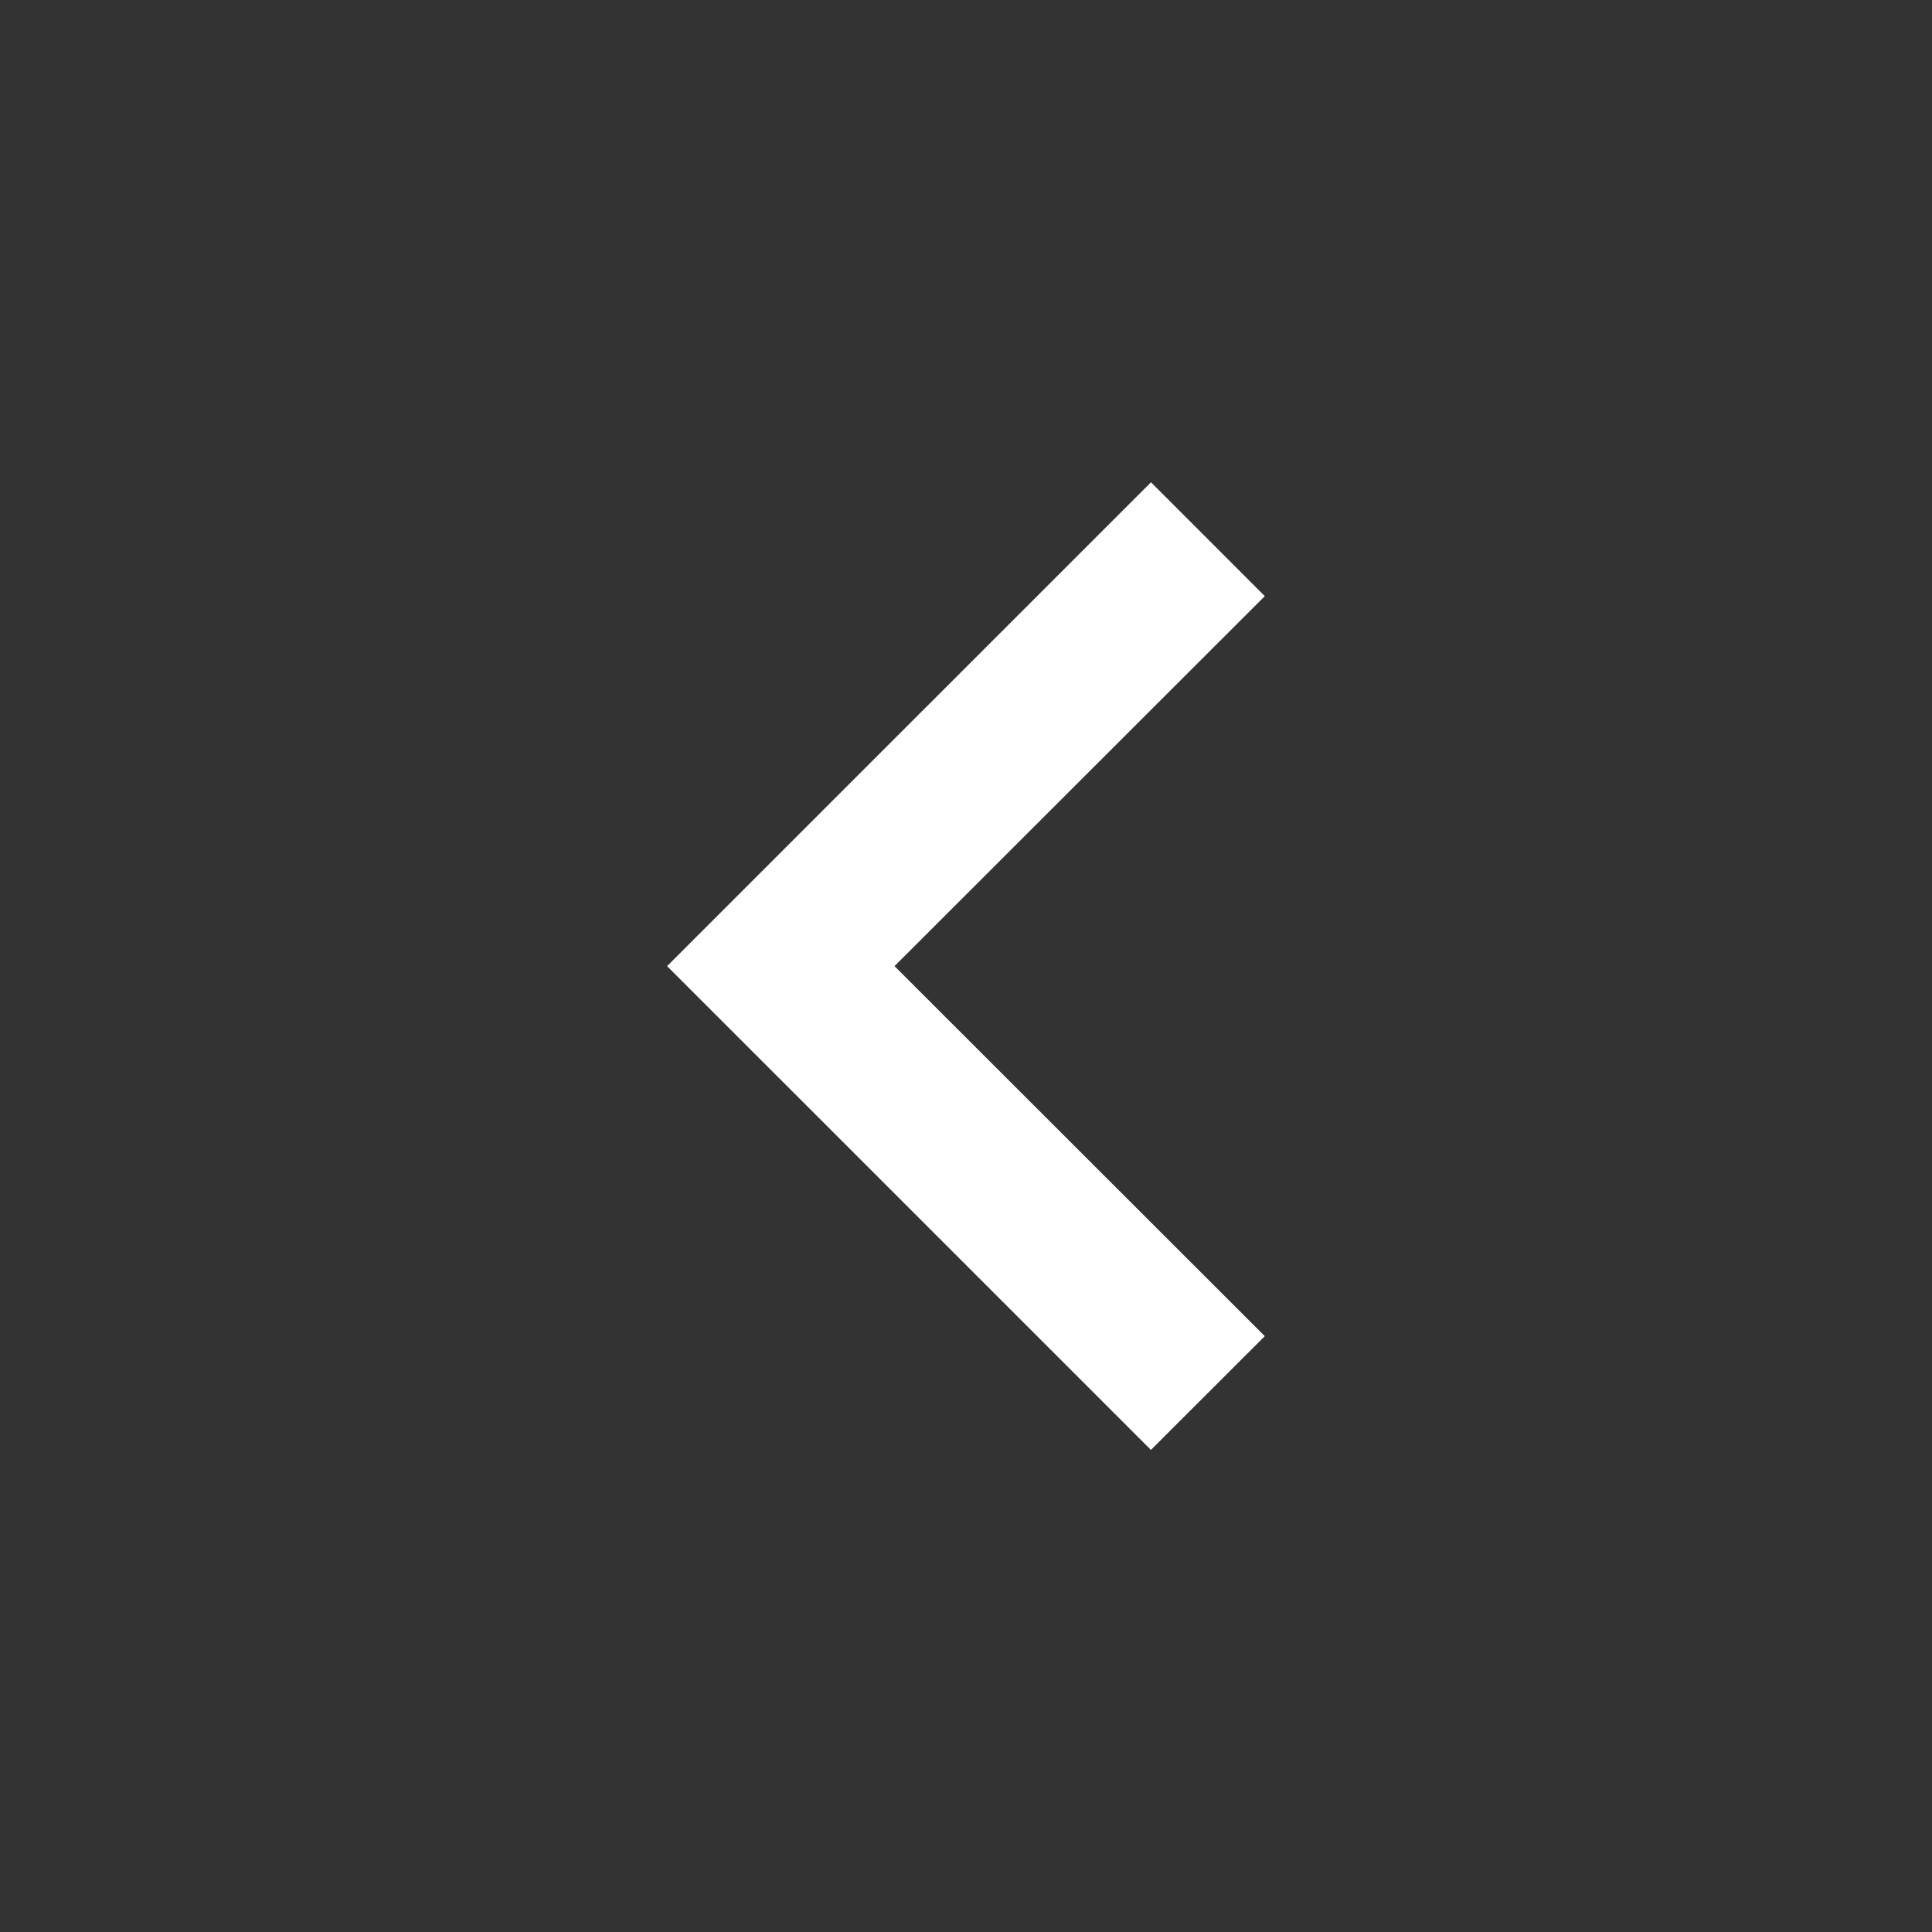 <svg width="32" height="32" viewBox="0 0 32 32" fill="none" xmlns="http://www.w3.org/2000/svg">
<rect x="0" y="0" width="32" height="32" fill="#333333" stroke="none"/>
<path d="M11.049 16.002L19.063 24.015L20.949 22.131L14.816 16.002L20.949 9.874L19.064 7.988L11.049 16.002Z" fill="white"/>
</svg>
